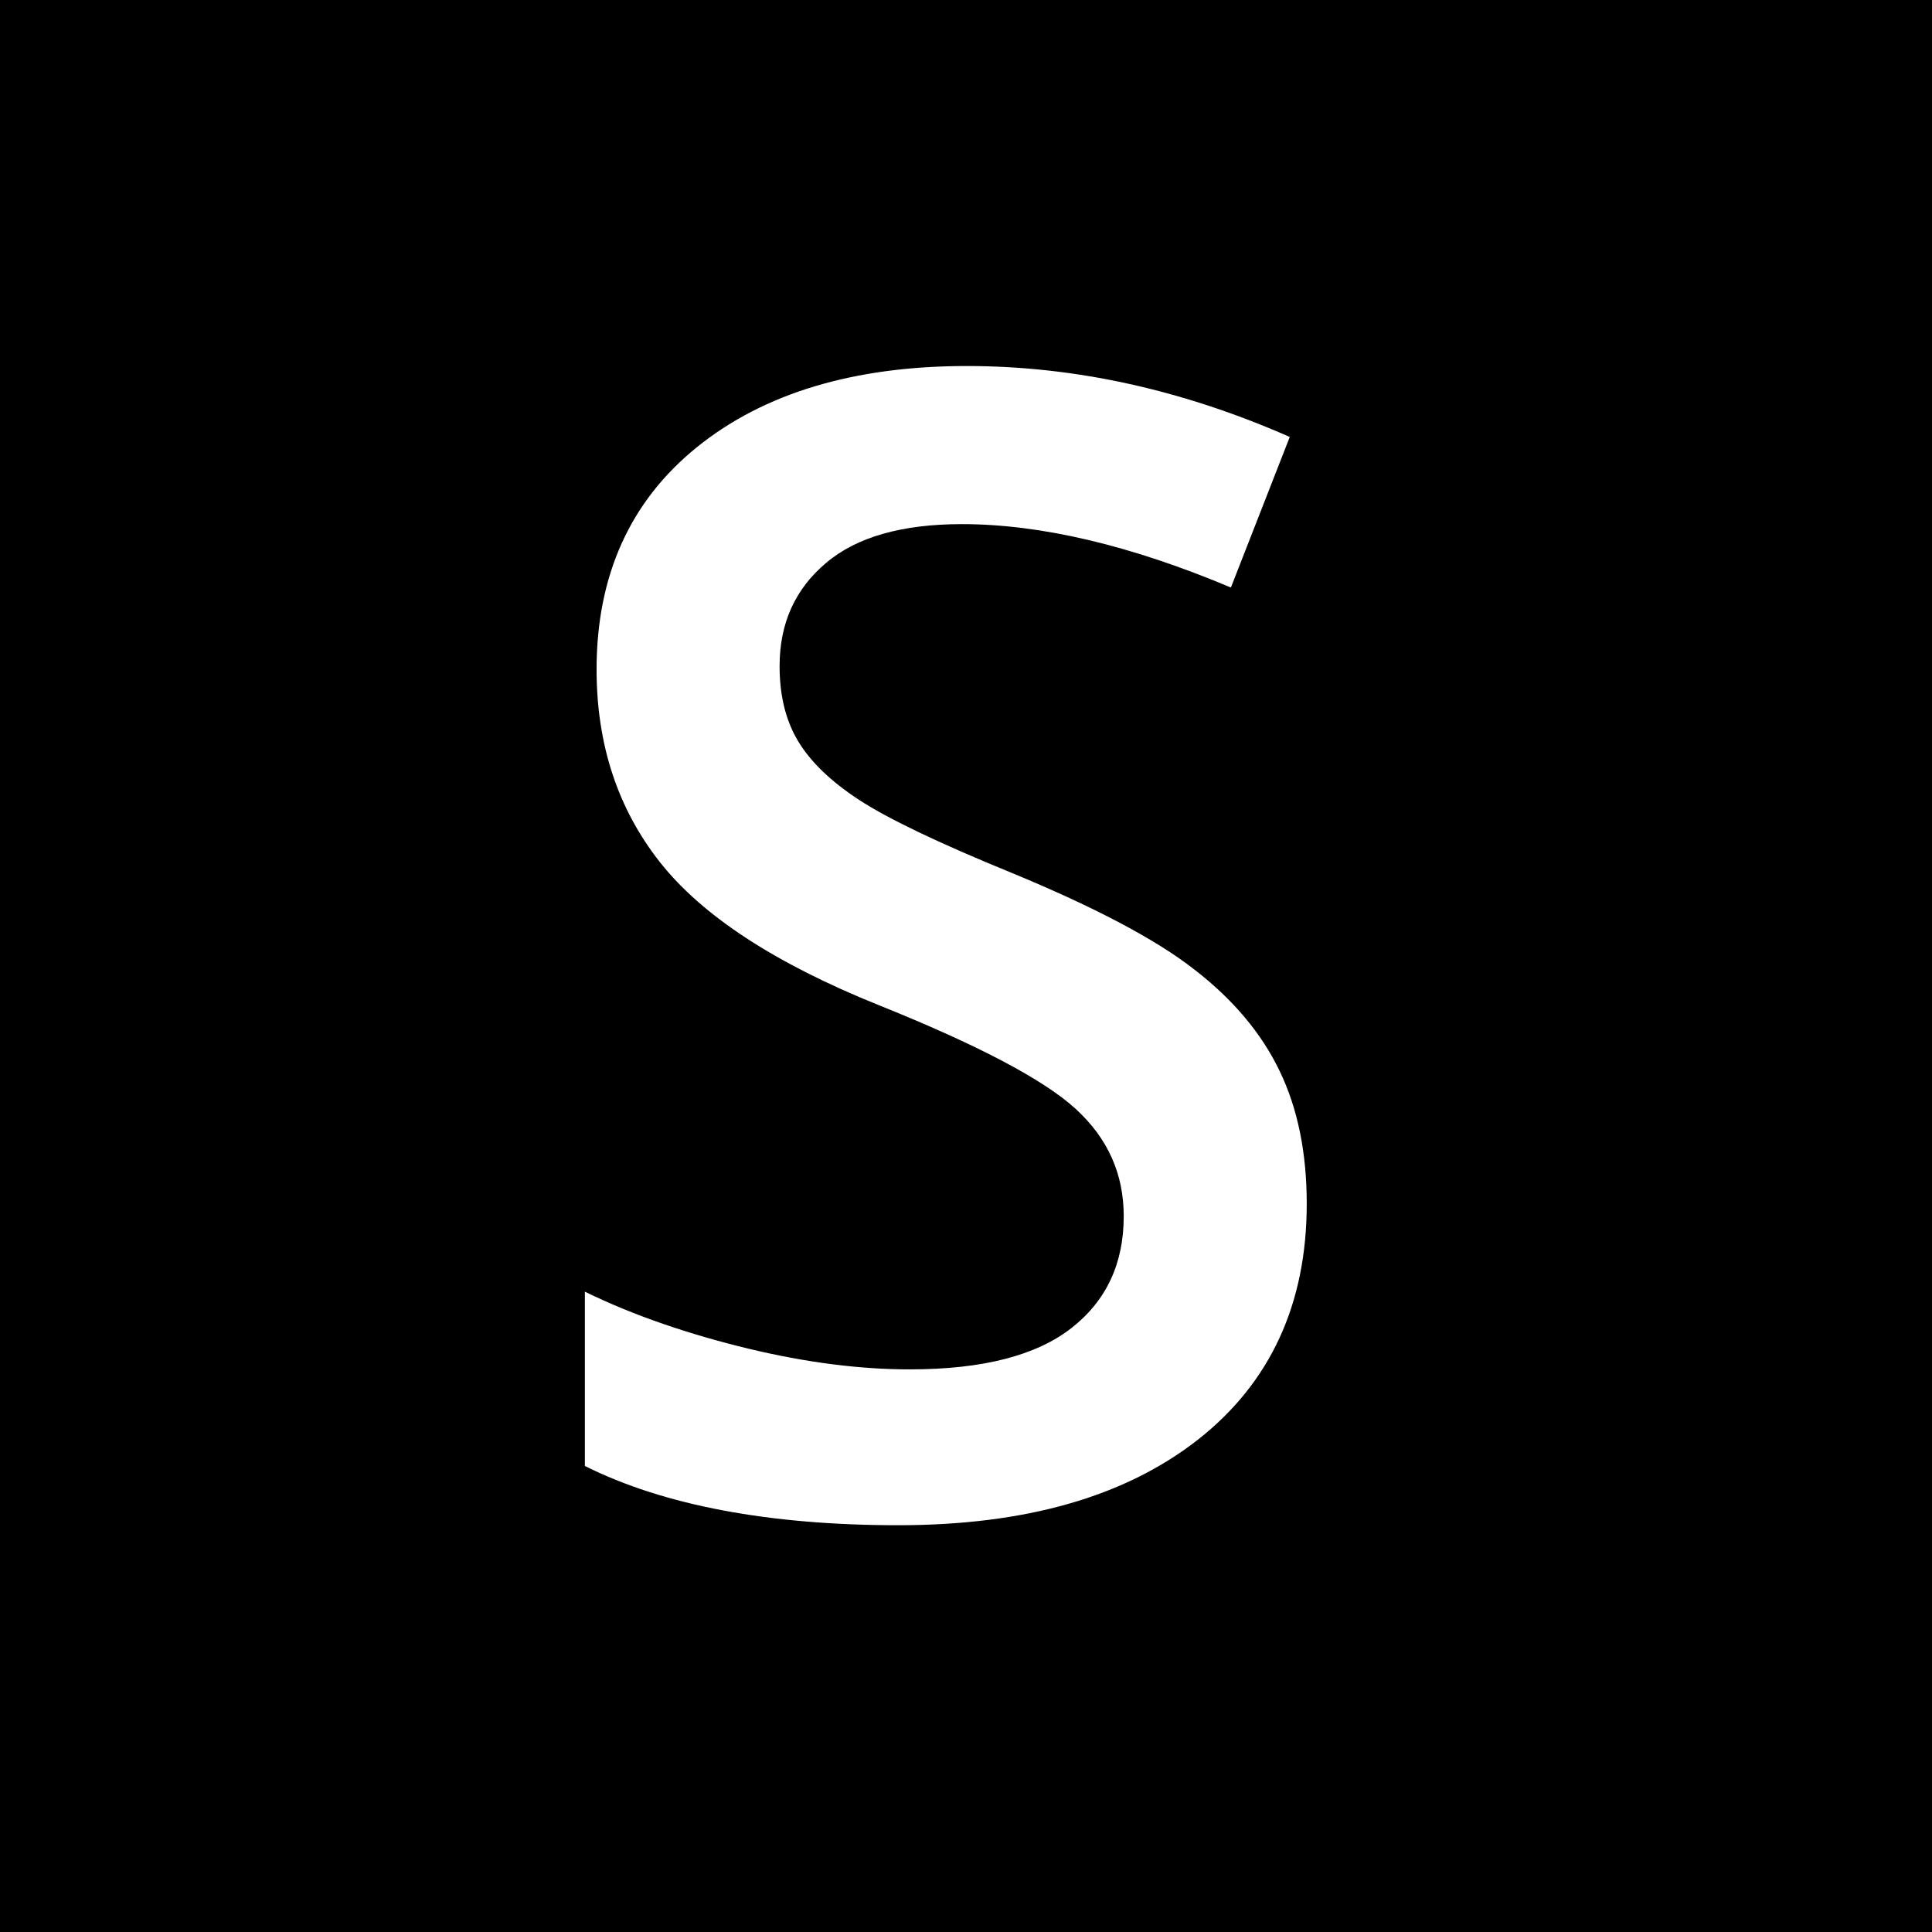 <?xml version="1.0" encoding="utf-8"?>
<!-- Generator: Adobe Illustrator 18.0.0, SVG Export Plug-In . SVG Version: 6.00 Build 0)  -->
<!DOCTYPE svg PUBLIC "-//W3C//DTD SVG 1.1//EN" "http://www.w3.org/Graphics/SVG/1.1/DTD/svg11.dtd">
<svg version="1.1" id="Layer_1" xmlns="http://www.w3.org/2000/svg" xmlns:xlink="http://www.w3.org/1999/xlink" x="0px" y="0px"
	 viewBox="0 0 512 512" enable-background="new 0 0 512 512" xml:space="preserve">
<path d="M0,0v512h512V0H0z M317.5,381.5c-19.3,15.1-45.6,22.7-79.5,22.7c-33.9,0-62-5.2-83-15.7v-46.2c13,6.4,28,11.4,43.3,15.1
	c15.4,3.7,29.6,5.5,42.8,5.5c19.4,0,33.6-3.7,42.9-11s13.8-17.2,13.8-29.6c0-11.2-4.2-20.6-12.7-28.4c-8.5-7.8-26-17-52.4-27.6
	c-27.3-11-46.6-23.6-57.8-37.8c-11.2-14.2-16.8-31.2-16.8-51.1c0-24.9,8.9-44.6,26.6-58.9c17.7-14.3,41.6-21.5,71.5-21.5
	c28.7,0,57.2,6.3,85.6,18.8l-15.6,39.9c-26.6-11.2-50.4-16.8-71.3-16.8c-15.8,0-27.9,3.4-36,10.3c-8.2,6.9-12.3,16-12.3,27.3
	c0,7.8,1.6,14.4,4.9,19.9c3.3,5.5,8.7,10.7,16.2,15.6c7.5,4.9,21,11.4,40.6,19.4c22,9.1,38.1,17.6,48.3,25.6
	c10.2,7.9,17.7,16.8,22.5,26.8c4.8,9.9,7.2,21.7,7.2,35.2C346.3,345.5,336.7,366.4,317.5,381.5z"/>
</svg>
